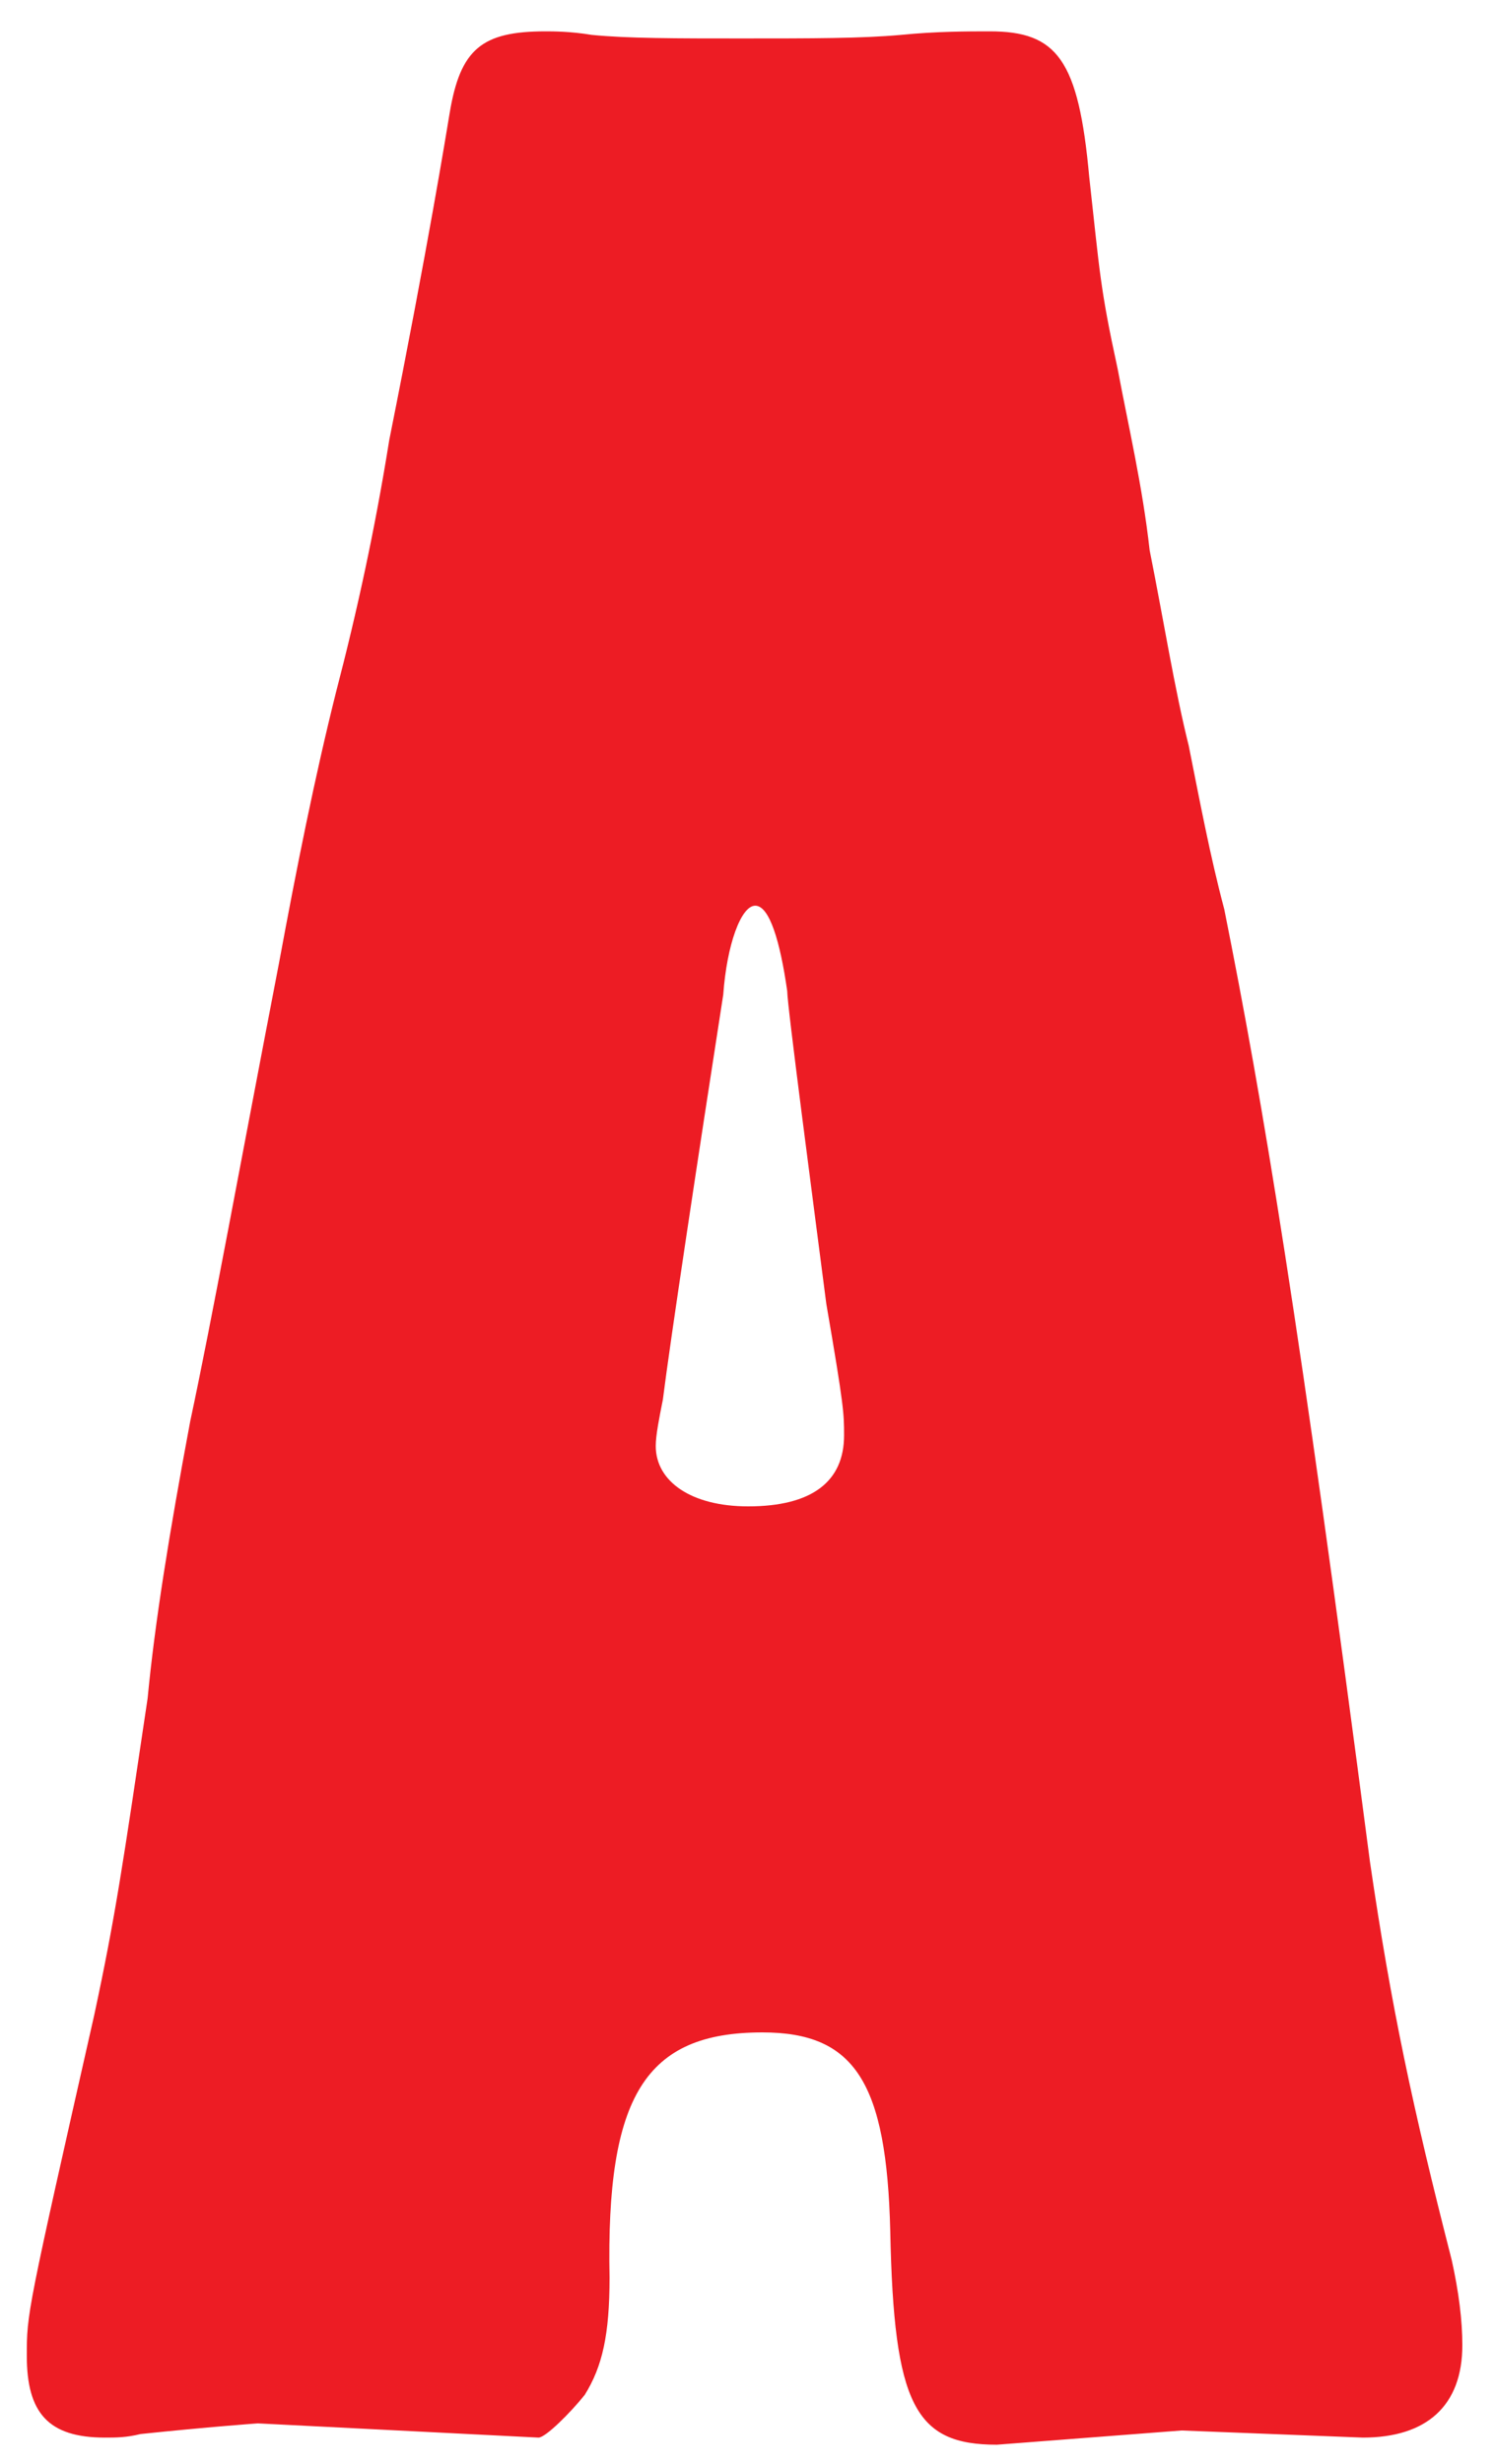 <svg xmlns="http://www.w3.org/2000/svg" width="37" height="61" viewBox="0 0 37 61">
  <path fill="#ED1C24" fill-rule="evenodd" d="M33.752,60.352 C35.336,60.352 36.216,59.56 36.216,58.064 C36.216,57.448 36.128,56.744 35.952,55.952 C34.984,52.168 34.456,49.704 33.928,46.096 C32.168,32.632 31.288,27.352 30.32,22.512 C29.968,21.192 29.704,19.784 29.44,18.464 C29.088,17.056 28.824,15.384 28.472,13.624 C28.296,12.04 27.944,10.544 27.68,9.136 C27.24,7.112 27.24,6.76 26.976,4.384 C26.712,1.48 26.184,0.776 24.512,0.776 C23.984,0.776 23.192,0.776 22.312,0.864 C21.344,0.952 20.112,0.952 18.352,0.952 C16.768,0.952 15.536,0.952 14.656,0.864 C14.128,0.776 13.688,0.776 13.512,0.776 C11.928,0.776 11.4,1.216 11.136,2.8 C11.048,3.328 10.608,6.056 9.64,10.896 C9.288,13.096 8.848,15.12 8.32,17.144 C7.792,19.256 7.352,21.456 6.912,23.832 C5.944,28.848 5.24,32.72 4.712,35.184 C4.184,38 3.832,40.2 3.656,42.048 C3.04,46.184 2.864,47.416 2.336,49.88 C0.664,57.272 0.664,57.272 0.664,58.328 C0.664,59.736 1.192,60.352 2.6,60.352 C2.864,60.352 3.128,60.352 3.48,60.264 C5.152,60.088 6.384,60 6.384,60 L13.336,60.352 C13.512,60.352 14.128,59.736 14.48,59.296 C14.92,58.592 15.096,57.8 15.096,56.392 C15.008,51.904 15.976,50.32 18.88,50.32 C21.168,50.32 21.96,51.552 22.048,55.248 C22.136,59.56 22.664,60.528 24.688,60.528 L29.264,60.176 L33.752,60.352 Z M18.704,22.424 C19.056,22.424 19.32,23.304 19.496,24.536 C19.496,24.888 20.112,29.552 20.464,32.28 C20.904,34.832 20.904,35.008 20.904,35.536 C20.904,36.68 20.112,37.296 18.528,37.296 C17.12,37.296 16.24,36.68 16.24,35.8 C16.24,35.536 16.328,35.096 16.416,34.656 C16.592,33.248 17.296,28.584 17.912,24.624 C18,23.392 18.352,22.424 18.704,22.424 Z"/>
</svg>

